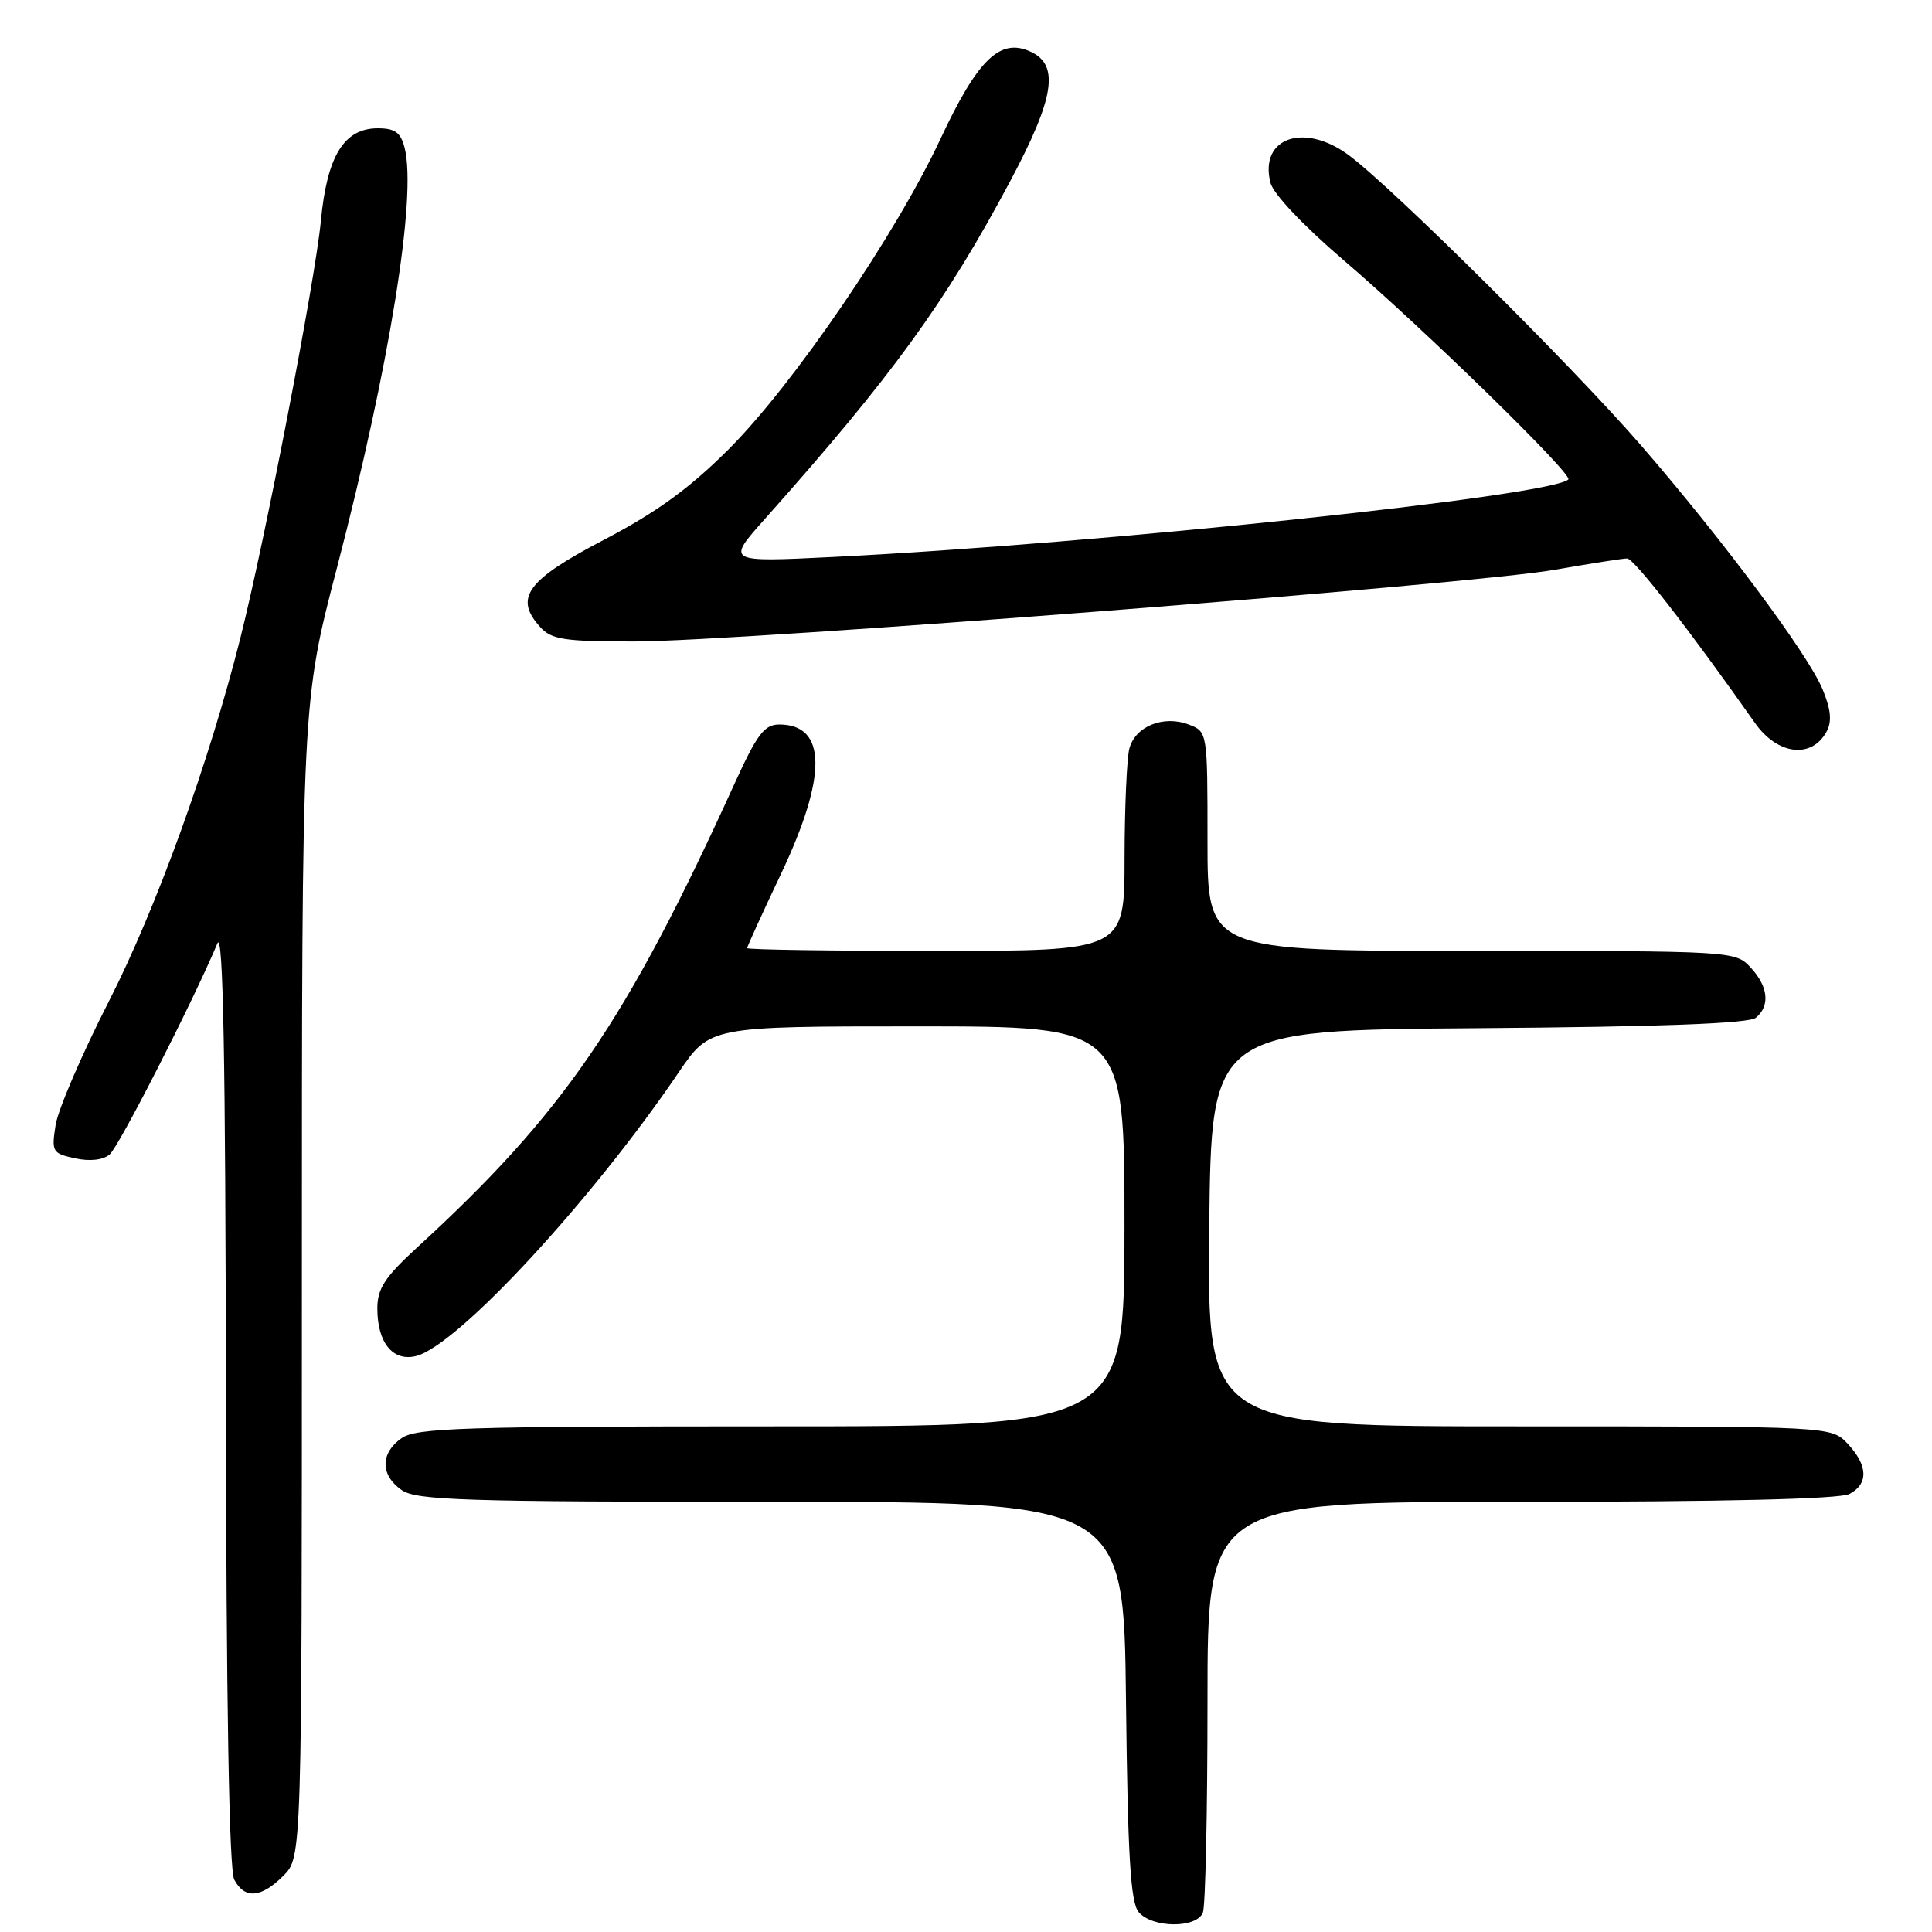 <?xml version="1.0" encoding="UTF-8" standalone="no"?>
<!DOCTYPE svg PUBLIC "-//W3C//DTD SVG 1.1//EN" "http://www.w3.org/Graphics/SVG/1.1/DTD/svg11.dtd" >
<svg xmlns="http://www.w3.org/2000/svg" xmlns:xlink="http://www.w3.org/1999/xlink" version="1.1" viewBox="0 0 256 256">
 <g >
 <path fill="currentColor"
d=" M 159.39 253.42 C 159.73 252.55 160.00 239.95 160.00 225.42 C 160.00 199.00 160.00 199.00 201.57 199.00 C 228.31 199.00 243.82 198.63 245.07 197.96 C 247.60 196.61 247.52 194.18 244.83 191.31 C 242.65 189.00 242.65 189.00 201.31 189.00 C 159.97 189.00 159.97 189.00 160.23 162.75 C 160.50 136.50 160.50 136.50 195.91 136.24 C 220.02 136.06 231.75 135.62 232.66 134.86 C 234.58 133.27 234.31 130.71 231.96 128.19 C 229.94 126.02 229.64 126.00 194.96 126.00 C 160.00 126.00 160.00 126.00 160.00 111.48 C 160.00 96.95 160.00 96.95 157.50 96.00 C 154.16 94.73 150.44 96.24 149.65 99.17 C 149.31 100.45 149.02 107.01 149.01 113.75 C 149.00 126.00 149.00 126.00 124.00 126.00 C 110.25 126.00 99.00 125.84 99.00 125.63 C 99.00 125.43 101.02 120.99 103.50 115.77 C 109.64 102.80 109.56 96.00 103.25 96.00 C 101.29 96.00 100.32 97.28 97.37 103.75 C 82.98 135.39 74.70 147.49 55.25 165.32 C 50.99 169.23 50.00 170.75 50.00 173.38 C 50.00 177.92 52.06 180.45 55.14 179.68 C 60.61 178.31 78.37 159.13 89.94 142.08 C 94.07 136.00 94.07 136.00 121.54 136.00 C 149.00 136.00 149.00 136.00 149.00 162.50 C 149.00 189.00 149.00 189.00 102.22 189.00 C 61.50 189.00 55.16 189.20 53.22 190.56 C 50.38 192.55 50.38 195.45 53.22 197.44 C 55.16 198.80 61.50 199.00 102.18 199.00 C 148.91 199.00 148.91 199.00 149.20 225.35 C 149.43 245.87 149.80 252.06 150.87 253.35 C 152.66 255.50 158.58 255.54 159.39 253.42 Z  M 37.55 248.55 C 40.00 246.09 40.00 246.09 40.00 169.56 C 40.00 93.04 40.00 93.04 44.64 75.27 C 51.62 48.48 55.24 26.07 53.62 19.61 C 53.10 17.55 52.35 17.00 50.05 17.00 C 45.59 17.00 43.33 20.67 42.52 29.26 C 41.78 37.03 35.16 71.36 31.86 84.50 C 27.72 100.98 20.69 120.42 14.42 132.69 C 10.87 139.64 7.70 147.00 7.37 149.06 C 6.81 152.61 6.93 152.83 9.93 153.48 C 11.89 153.91 13.63 153.72 14.52 152.98 C 15.74 151.97 25.47 132.92 28.81 125.00 C 29.57 123.21 29.88 140.17 29.93 184.82 C 29.98 225.73 30.36 247.80 31.04 249.07 C 32.43 251.67 34.59 251.50 37.55 248.55 Z  M 242.05 96.91 C 242.76 95.58 242.60 93.97 241.49 91.31 C 239.53 86.62 228.22 71.44 217.43 59.00 C 208.46 48.65 184.72 25.06 178.81 20.63 C 172.86 16.15 166.83 18.21 168.34 24.21 C 168.71 25.69 172.70 29.91 178.09 34.52 C 188.69 43.59 208.45 62.88 207.81 63.53 C 205.60 65.73 145.68 72.05 110.37 73.80 C 96.23 74.50 96.23 74.50 101.37 68.74 C 118.23 49.82 125.30 40.07 133.90 23.92 C 139.74 12.94 140.41 8.60 136.54 6.84 C 132.50 4.99 129.55 7.86 124.61 18.42 C 118.69 31.10 105.13 50.96 96.54 59.54 C 91.35 64.72 87.00 67.88 80.00 71.54 C 69.79 76.87 68.08 79.22 71.57 83.08 C 73.08 84.75 74.73 85.00 84.02 85.00 C 97.95 85.00 194.97 77.44 206.00 75.50 C 210.68 74.68 215.00 74.00 215.60 74.00 C 216.51 74.00 223.72 83.27 232.56 95.82 C 235.55 100.06 240.09 100.58 242.05 96.91 Z "/>
</g>
</svg>
